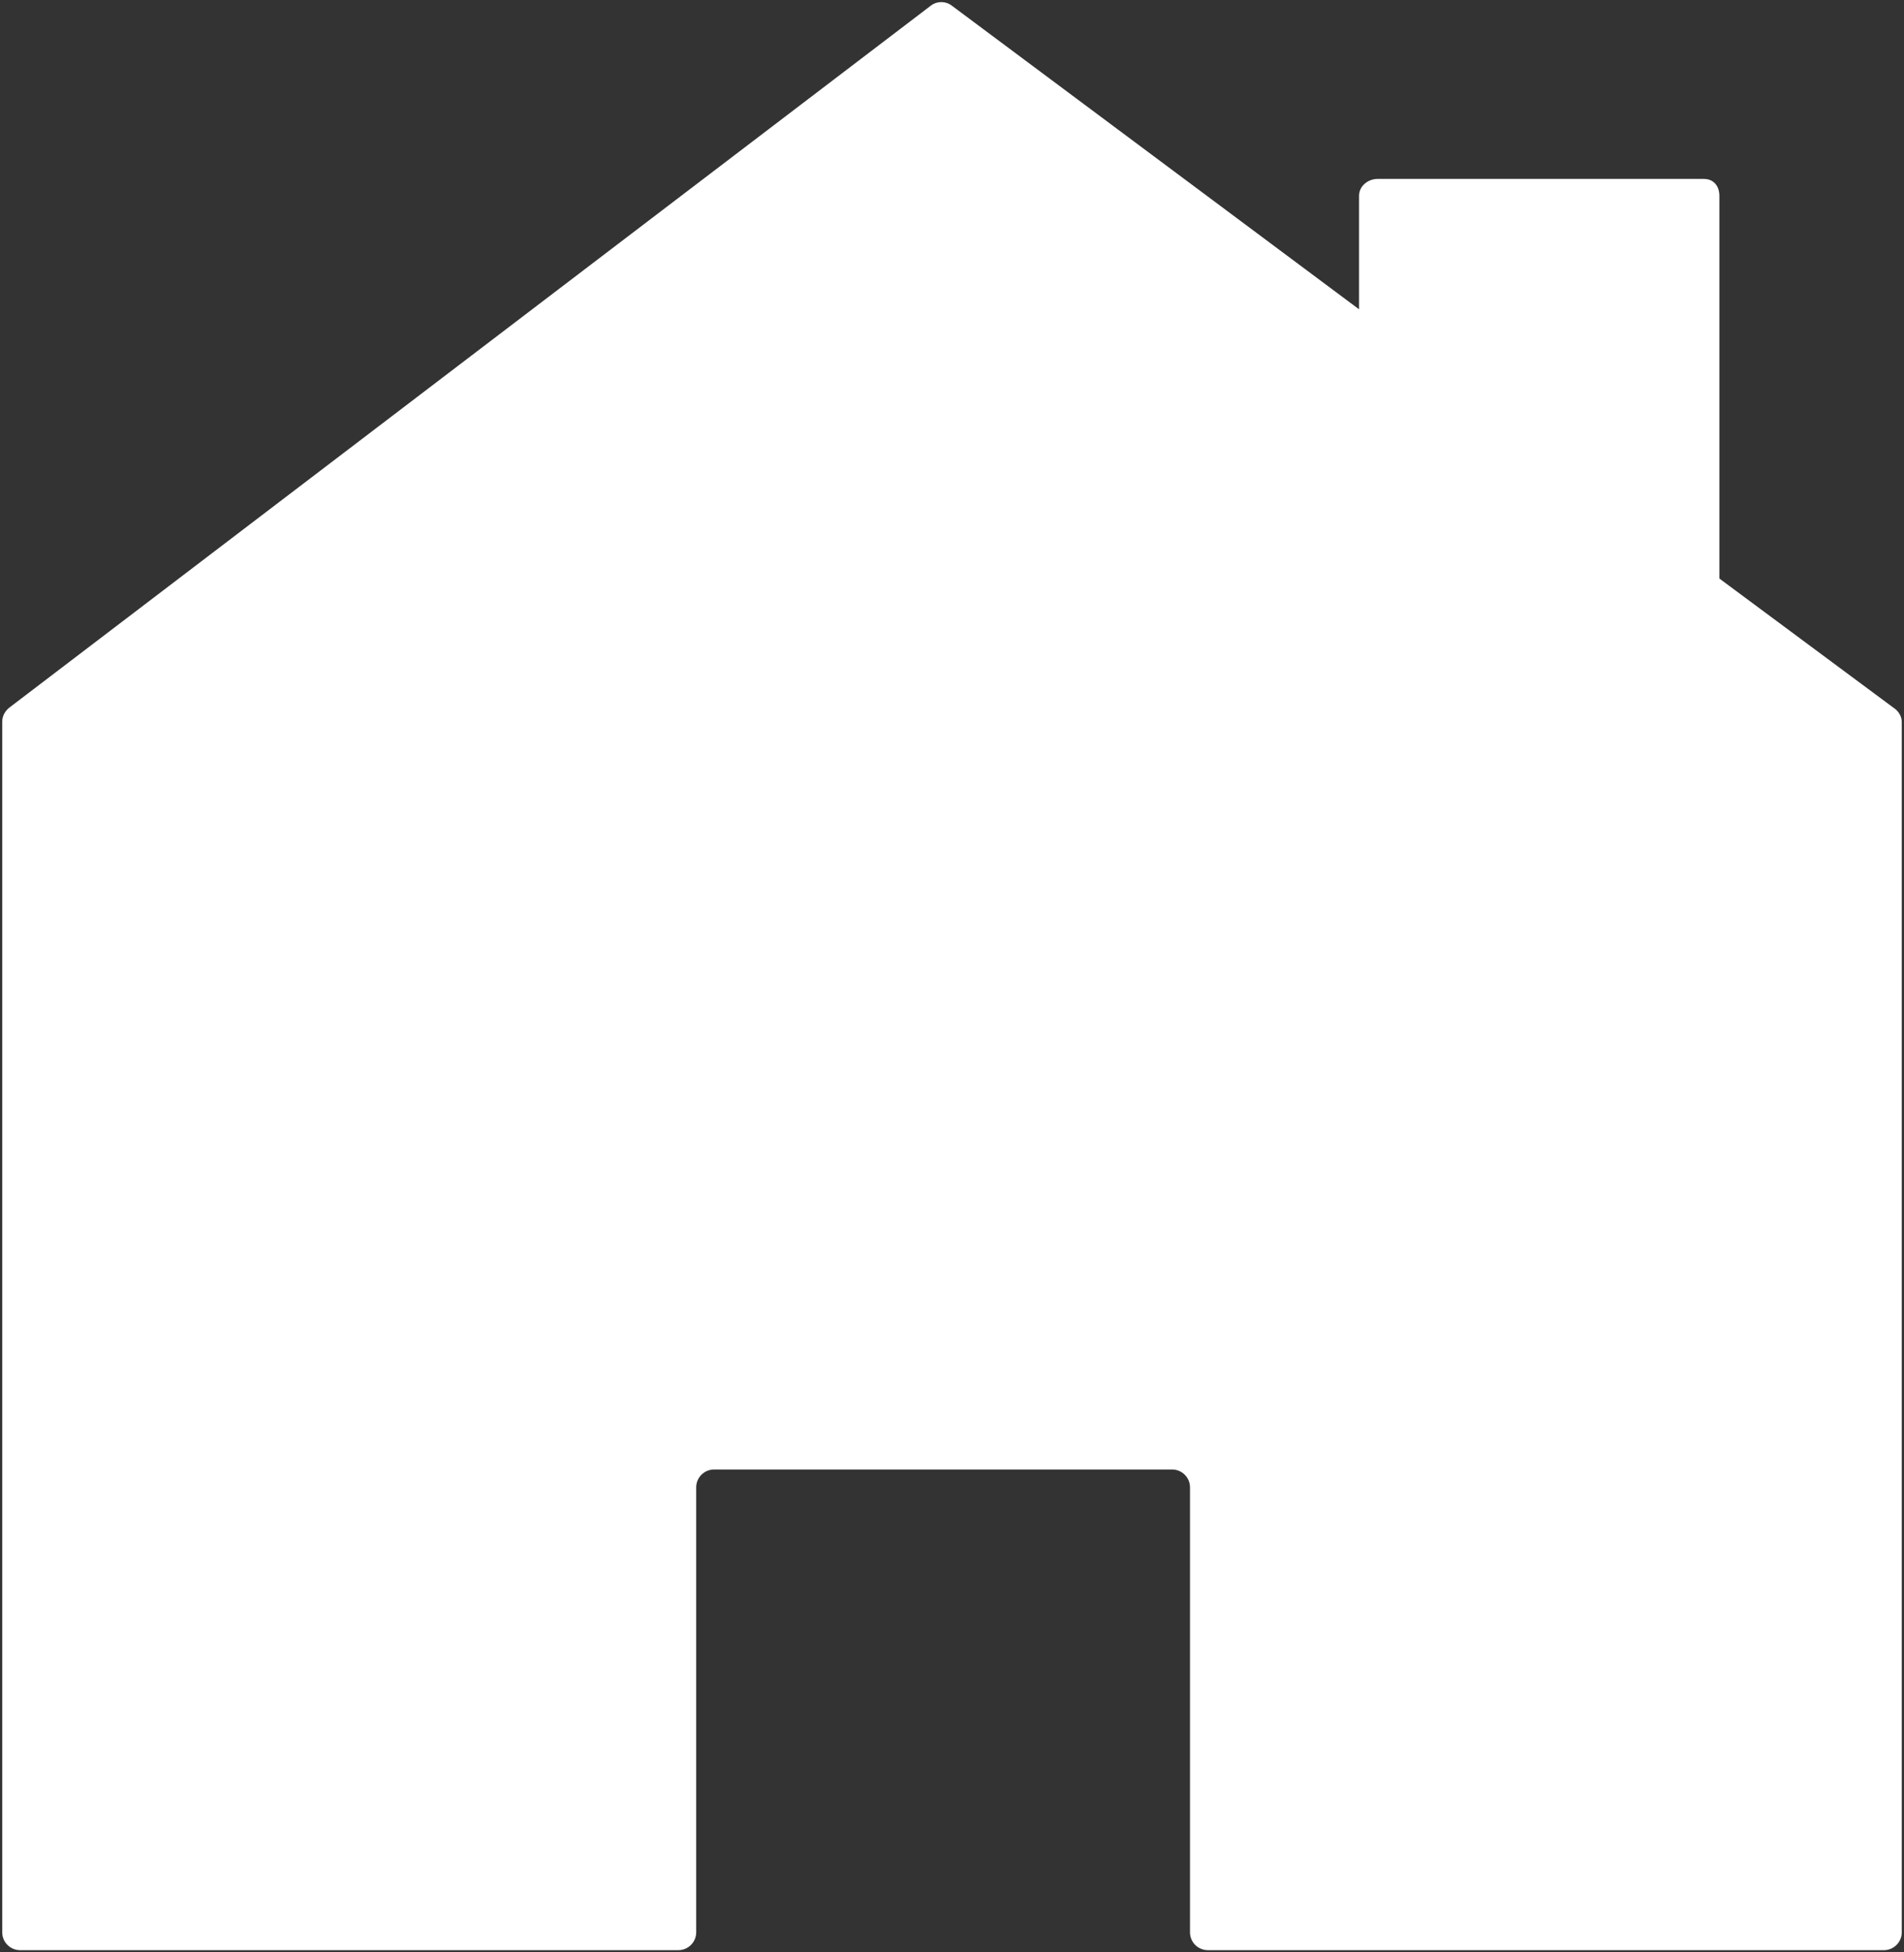 <?xml version="1.0" encoding="utf-8"?>
<!-- Generator: Adobe Illustrator 19.1.0, SVG Export Plug-In . SVG Version: 6.00 Build 0)  -->
<svg version="1.1" id="Layer_1" xmlns="http://www.w3.org/2000/svg" xmlns:xlink="http://www.w3.org/1999/xlink" x="0px" y="0px"
	 viewBox="64 -69.7 428 438.7" style="enable-background:new 64 -69.7 428 438.7;" xml:space="preserve">
<rect x="64" y="-69.7" width="428" height="438.7" fill="#333333" stroke="none"/>
<style type="text/css">
	.st0{fill:#FFFFFF;}
</style>
<path class="st0" d="M489.6,89.3l-39.1-29v-86c0-2.2-1.3-3.8-3.5-3.8h-73.3c-2.2,0-4.2,1.6-4.2,3.8v25.5L278-68.4
	c-1.4-1.1-3.4-1.1-4.8,0L66.1,89.3c-1,0.8-1.6,1.9-1.6,3.2v272c0,2.2,1.8,4,4,4h148c2.2,0,4-1.8,4-4v-100c0-2.2,1.8-4,4-4h103
	c2.2,0,4,1.8,4,4v100c0,2.2,1.8,4,4,4h152c2.2,0,4-1.8,4-4v-272C491.5,91.2,490.7,90,489.6,89.3z"/>
</svg>
